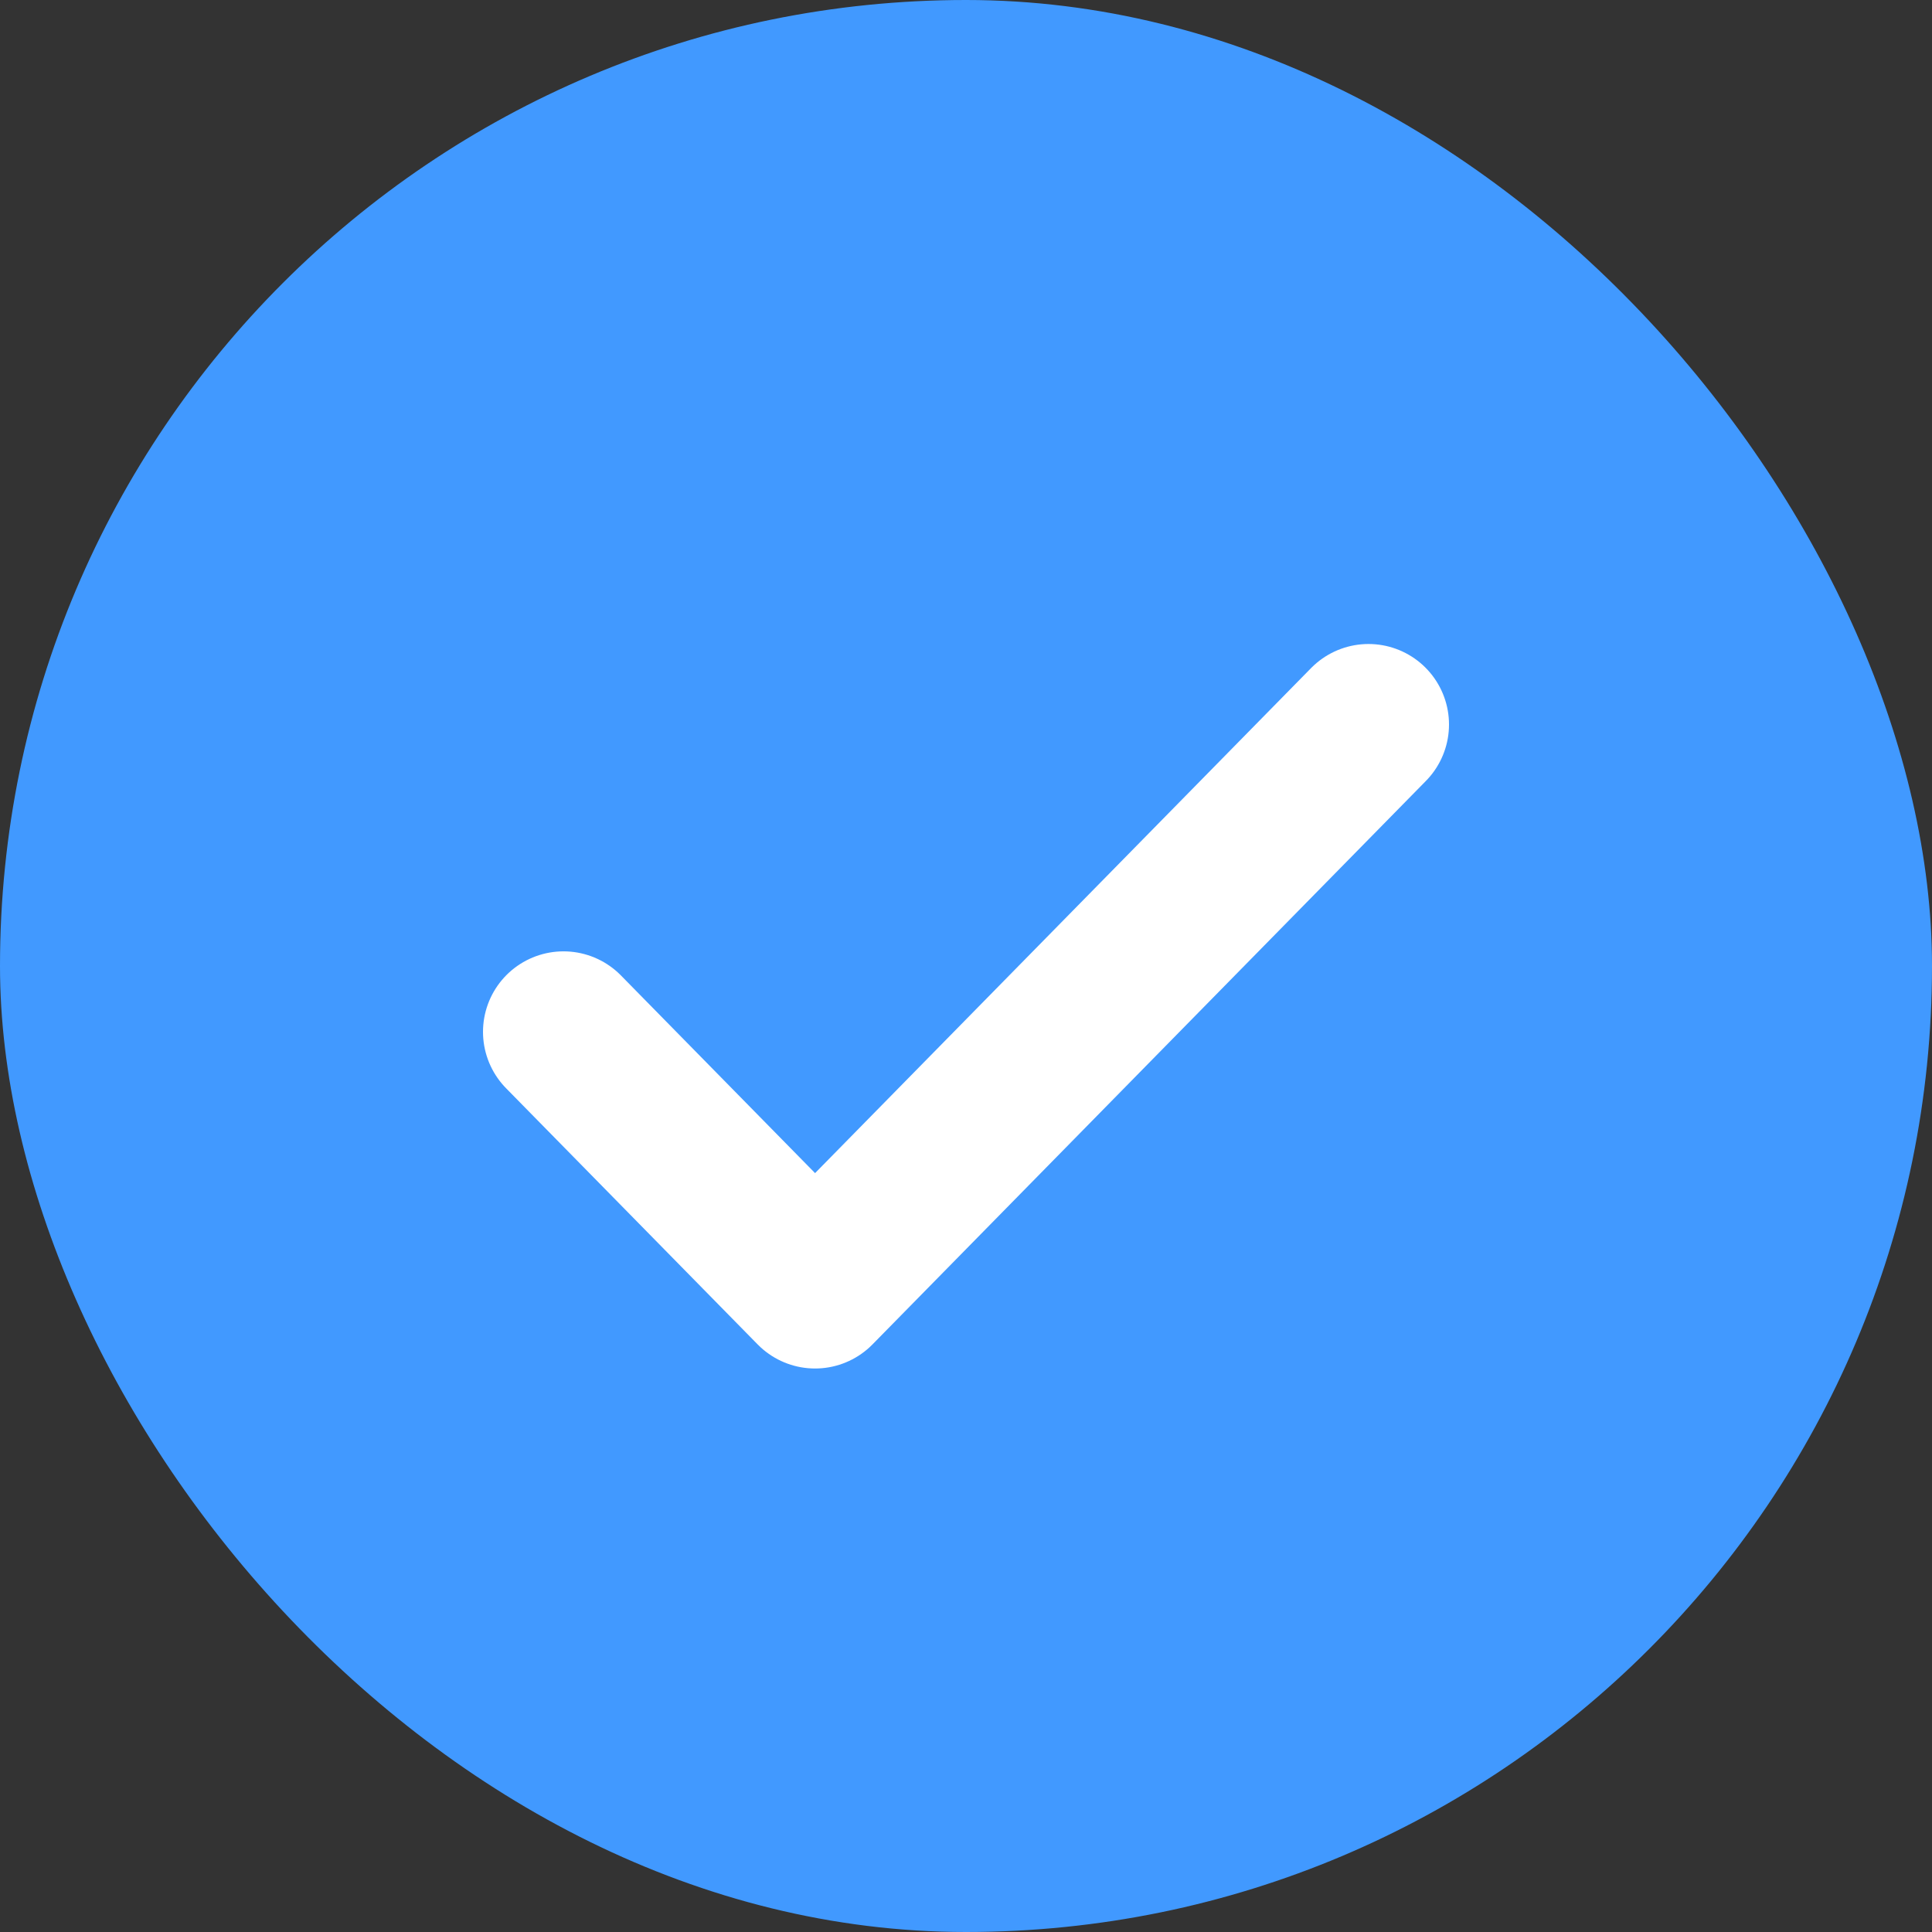 <svg height="24" viewBox="0 0 24 24" width="24" xmlns="http://www.w3.org/2000/svg"><rect x="0" y="0" width="24" height="24" fill="#333333" stroke="none"/><g fill="none" fill-rule="evenodd"><rect fill="#4199ff" height="24" rx="12" width="24"/><path d="m10 0-6.875 7-3.125-3.182" stroke="#fff" stroke-linecap="round" stroke-linejoin="round" stroke-width="2" transform="translate(7 9)"/></g></svg>